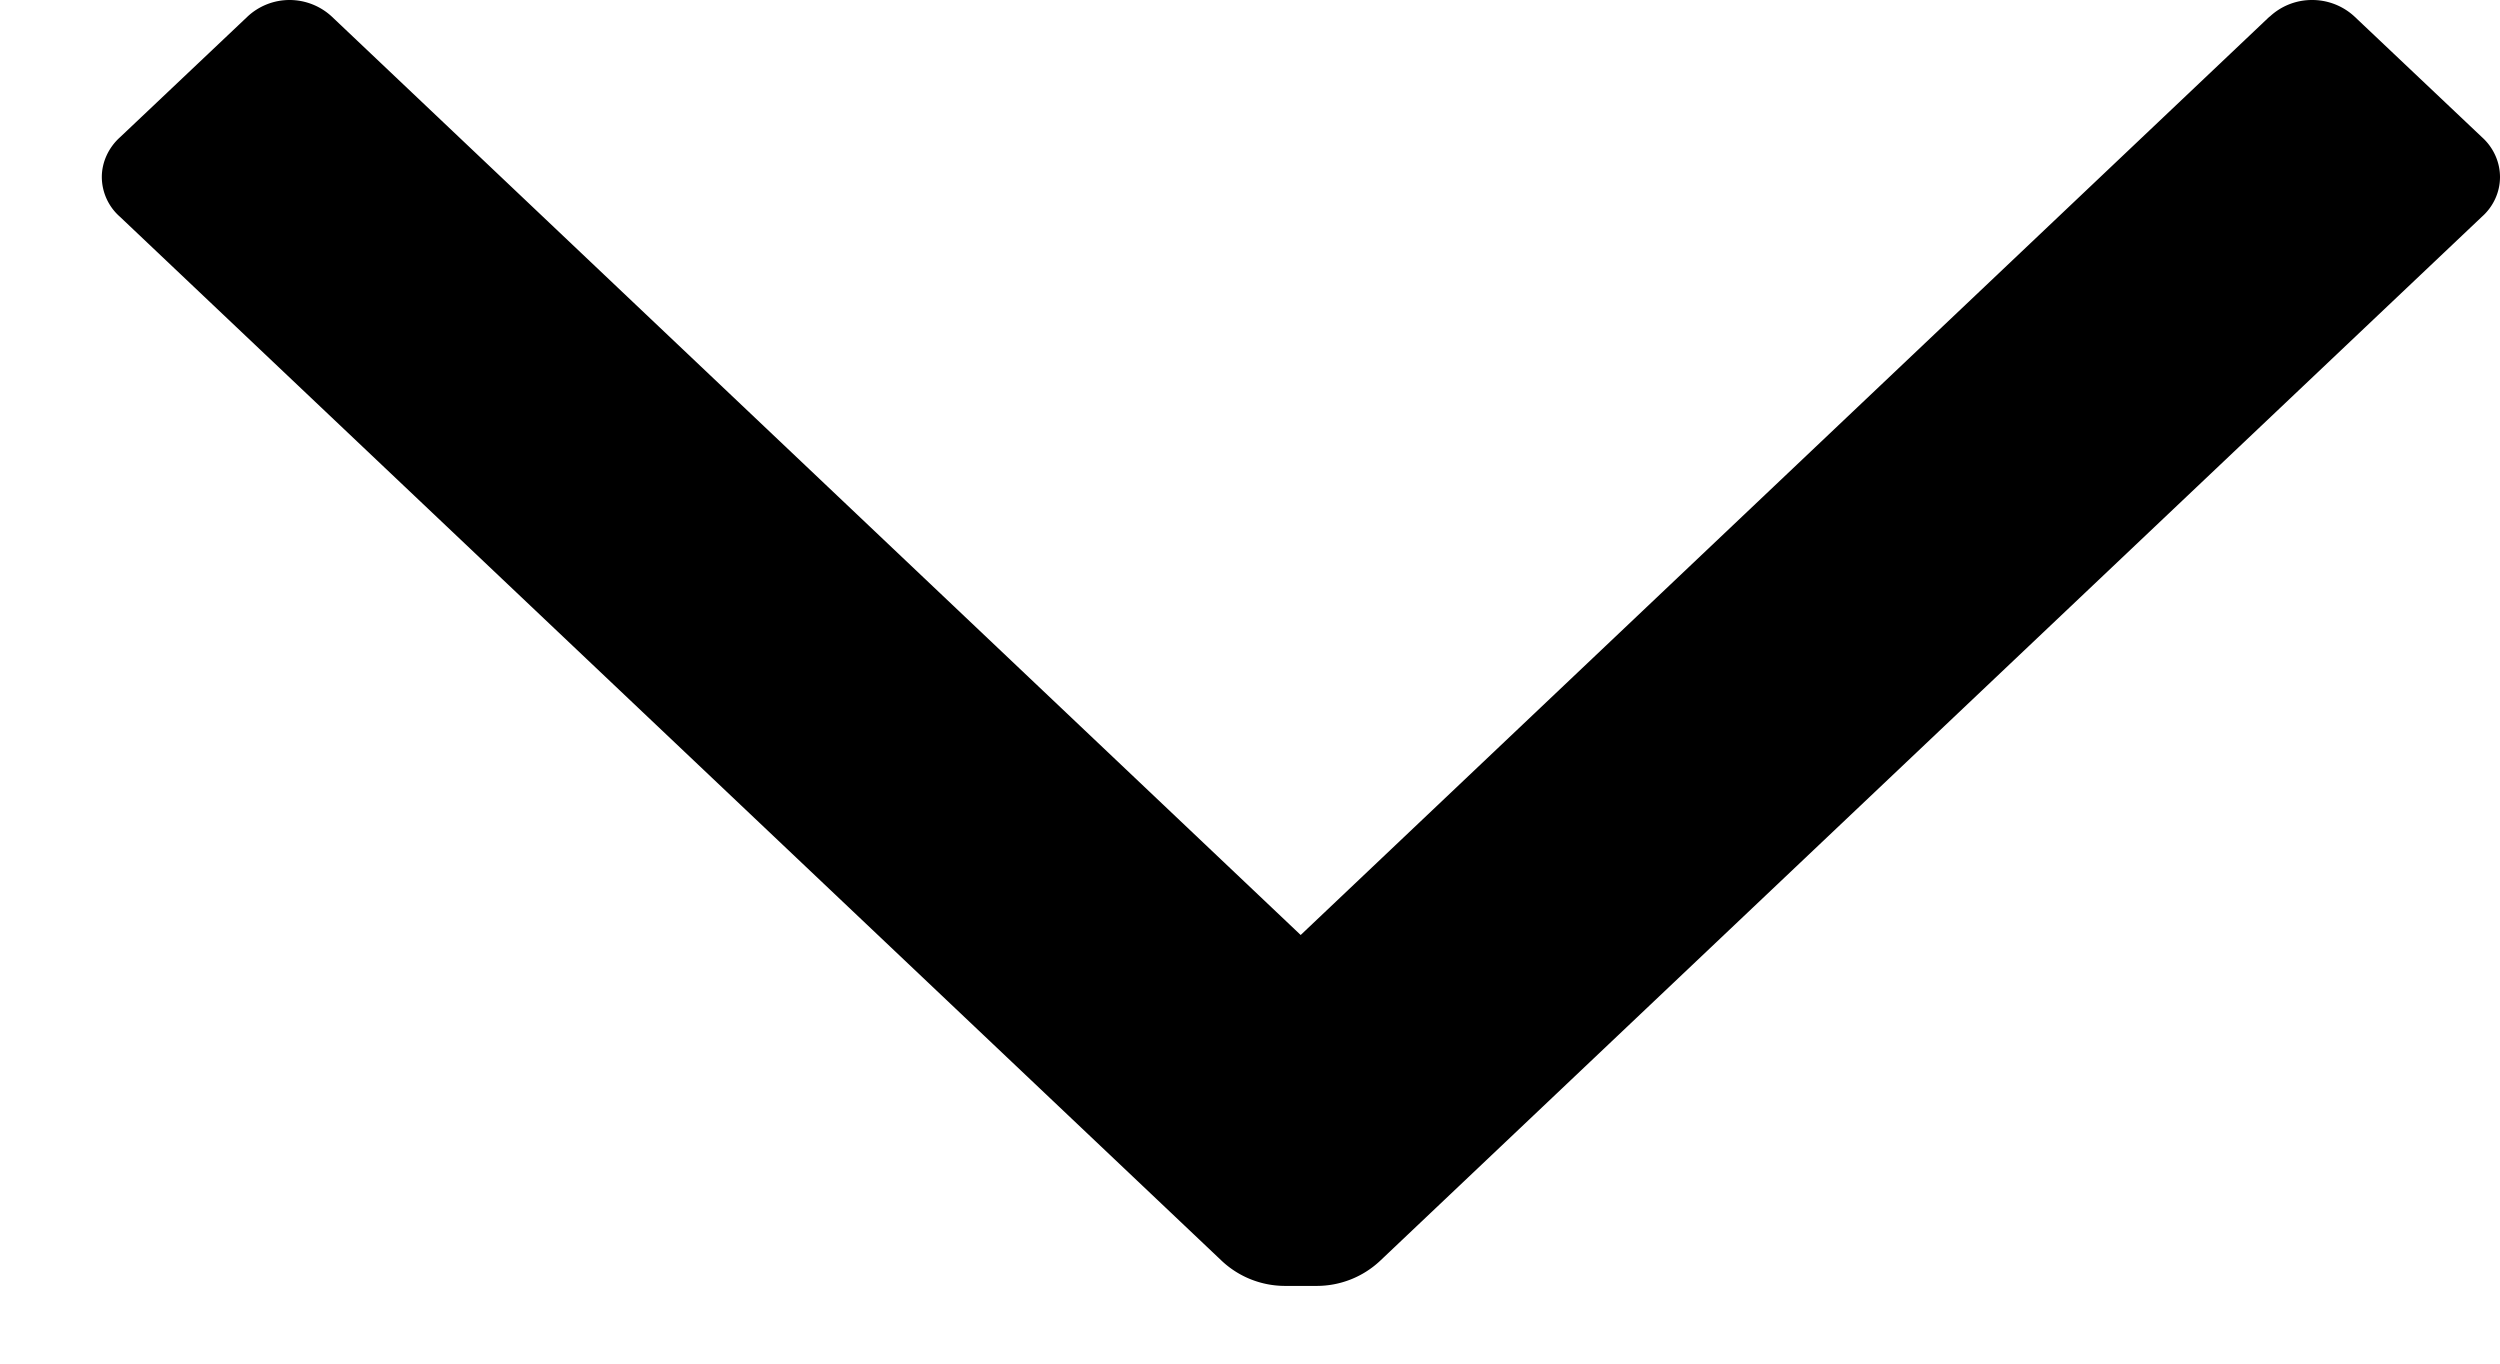 <svg width="11" height="6" viewBox="0 0 11 6" fill="none" xmlns="http://www.w3.org/2000/svg"><path d="M9.986.074A.271.271 0 0110.174 0c.07 0 .137.027.187.074l.56.53c.05.045.079.109.079.175 0 .066-.029.13-.08.175L6.072 5.548a.407.407 0 01-.28.11h-.136a.407.407 0 01-.28-.11L.528.954a.234.234 0 01-.08-.175c0-.066.03-.13.08-.175l.56-.53A.271.271 0 011.274 0c.07 0 .137.027.187.074l4.262 4.04L9.986.073z" fill="#000"/></svg>
